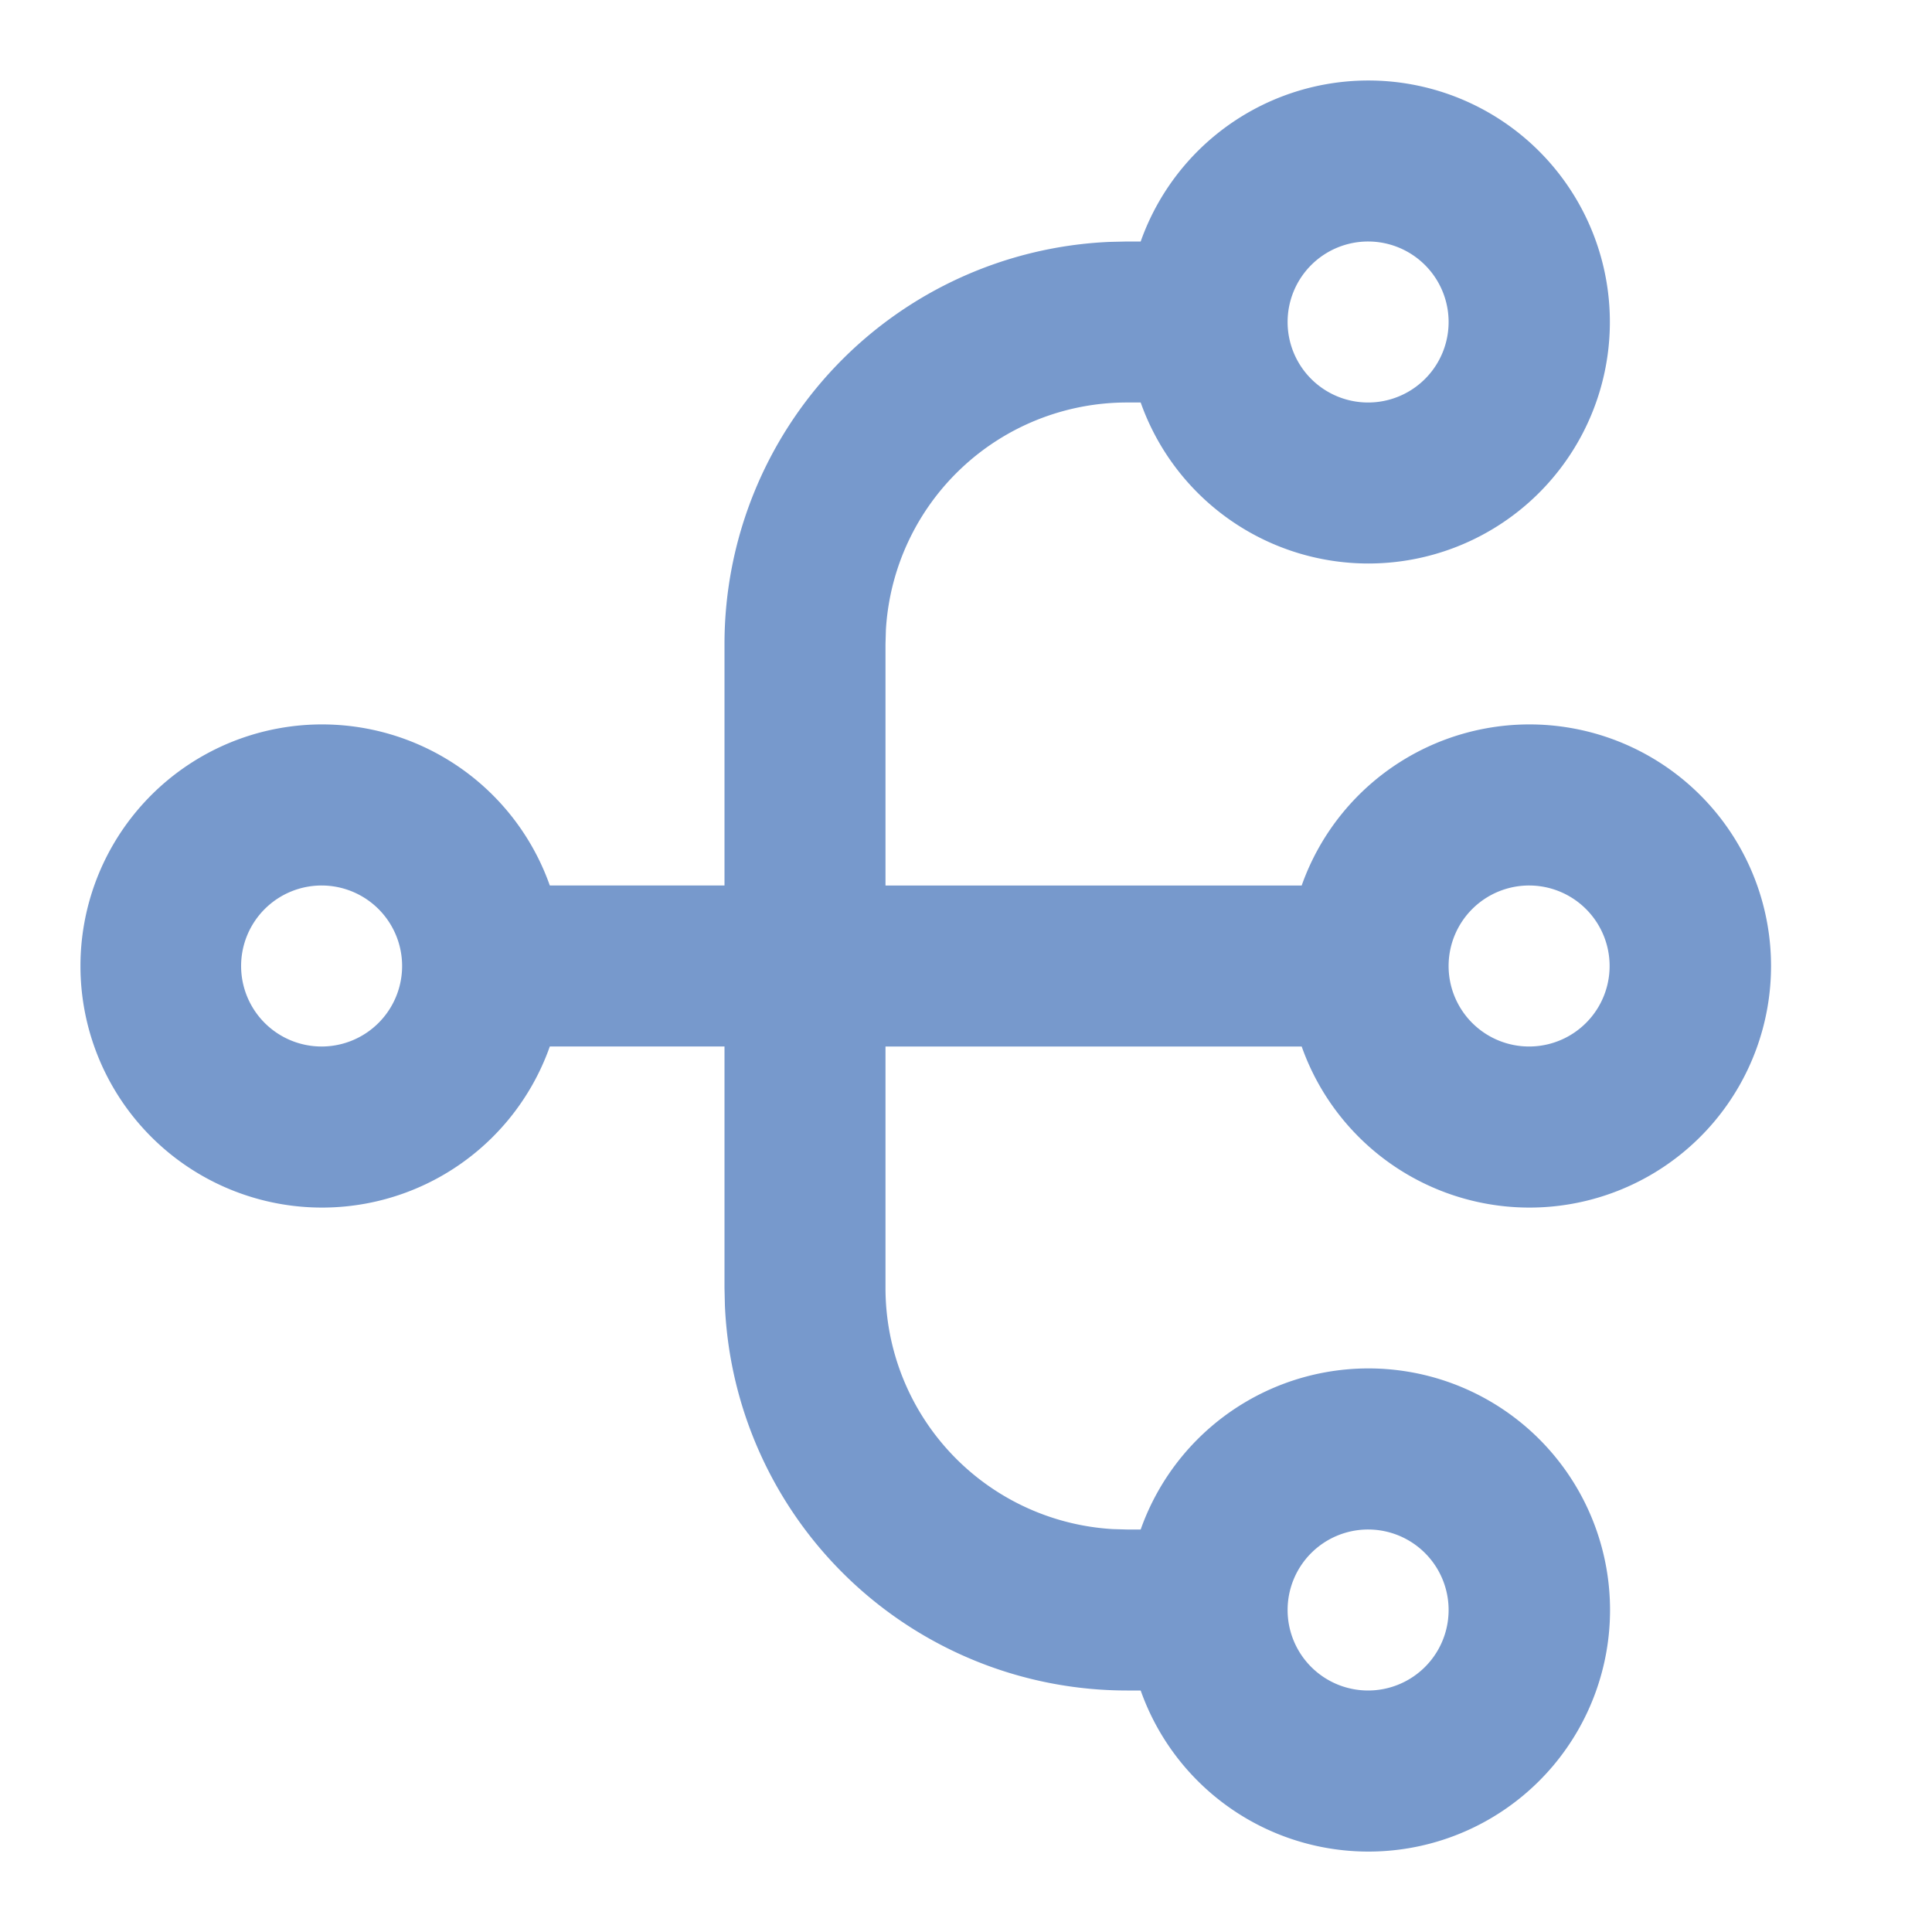 <?xml version="1.0" standalone="no"?><!DOCTYPE svg PUBLIC "-//W3C//DTD SVG 1.1//EN" "http://www.w3.org/Graphics/SVG/1.1/DTD/svg11.dtd"><svg t="1688836101067" class="icon" viewBox="0 0 1024 1024" version="1.1" xmlns="http://www.w3.org/2000/svg" p-id="2705" xmlns:xlink="http://www.w3.org/1999/xlink" width="128" height="128"><path d="M725.333 298.667a128 128 0 1 0-120.747-170.667H597.333l-9.259 0.213A213.333 213.333 0 0 0 384 341.333v128H291.413a128.043 128.043 0 1 0 0 85.333H384v128l0.213 9.259A213.333 213.333 0 0 0 597.333 896h7.253a128.043 128.043 0 1 0 0-85.333H597.333l-7.509-0.213A128 128 0 0 1 469.333 682.667v-128h220.587a128.043 128.043 0 1 0 0-85.333H469.333V341.333l0.213-7.509A128 128 0 0 1 597.333 213.333h7.253A128.043 128.043 0 0 0 725.333 298.667z m0 597.333a42.667 42.667 0 1 1 0-85.333 42.667 42.667 0 0 1 0 85.333z m0-682.667a42.667 42.667 0 1 1 0-85.333 42.667 42.667 0 0 1 0 85.333z m85.333 341.333a42.667 42.667 0 1 1 0-85.333 42.667 42.667 0 0 1 0 85.333zM170.667 554.667a42.667 42.667 0 1 1 0-85.333 42.667 42.667 0 0 1 0 85.333z" fill="#7799cc" p-id="2706"></path></svg>